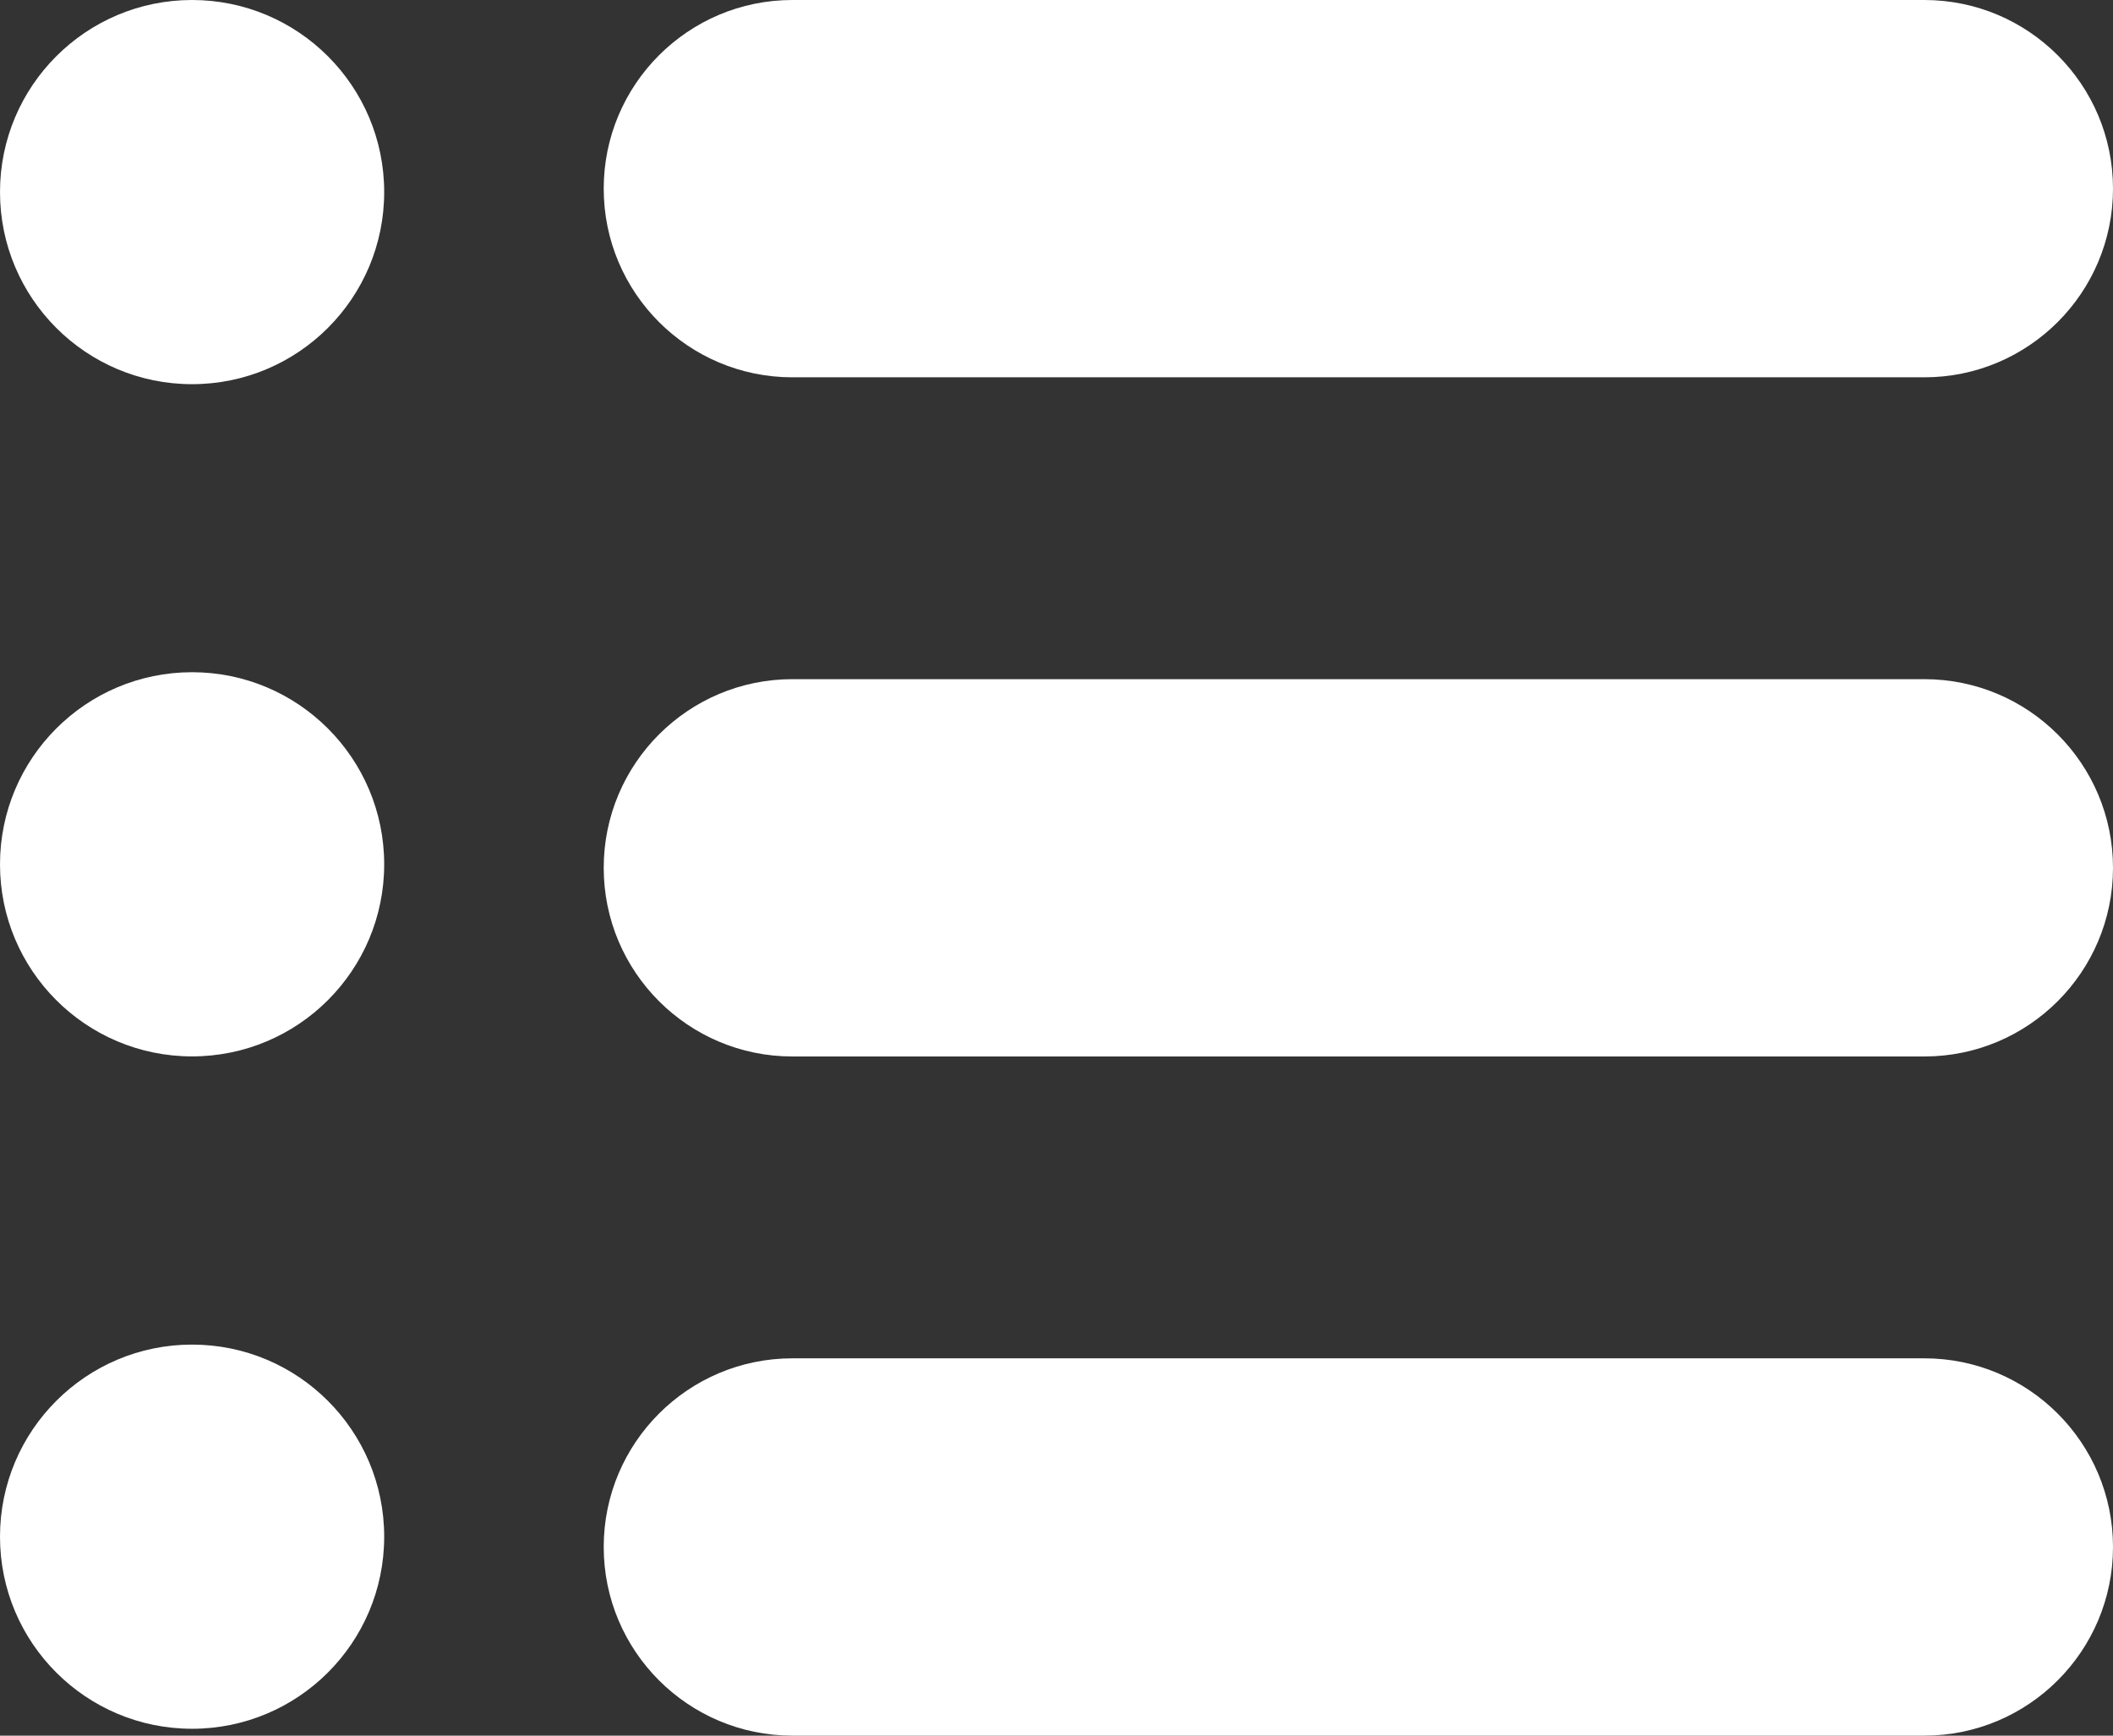 <svg width="28" height="23" viewBox="0 0 28 23" fill="none" xmlns="http://www.w3.org/2000/svg">
<rect x="0" y="0" width="28" height="23" fill="#333333" stroke="none"/>
<g clip-path="url(#clip0_2613_66236)">
<path d="M2.545 5.091C3.951 5.091 5.091 3.951 5.091 2.545C5.091 1.14 3.951 0 2.545 0C1.14 0 0 1.14 0 2.545C0 3.951 1.14 5.091 2.545 5.091Z" fill="white"/>
<path d="M25.5 0C24.857 0 11.143 0 10.5 0C9.12 0 8 1.12 8 2.5C8 3.88 9.12 5 10.5 5C11.143 5 24.857 5 25.5 5C26.88 5 28 3.88 28 2.5C28 1.12 26.88 0 25.5 0Z" fill="white"/>
<path d="M25.5 9C24.857 9 11.143 9 10.5 9C9.12 9 8 10.12 8 11.5C8 12.88 9.12 14 10.5 14C11.143 14 24.857 14 25.5 14C26.88 14 28 12.88 28 11.5C28 10.12 26.88 9 25.5 9Z" fill="white"/>
<path d="M25.5 18C24.857 18 11.143 18 10.5 18C9.12 18 8 19.12 8 20.5C8 21.88 9.12 23 10.5 23C11.143 23 24.857 23 25.5 23C26.88 23 28 21.88 28 20.5C28 19.12 26.88 18 25.5 18Z" fill="white"/>
<path d="M2.545 13.999C3.951 13.999 5.091 12.86 5.091 11.454C5.091 10.048 3.951 8.908 2.545 8.908C1.14 8.908 0 10.048 0 11.454C0 12.86 1.14 13.999 2.545 13.999Z" fill="white"/>
<path d="M2.545 22.909C3.951 22.909 5.091 21.77 5.091 20.364C5.091 18.958 3.951 17.818 2.545 17.818C1.14 17.818 0 18.958 0 20.364C0 21.77 1.14 22.909 2.545 22.909Z" fill="white"/>
</g>
<defs>
<clipPath id="clip0_2613_66236">
<rect width="28" height="23" fill="white"/>
</clipPath>
</defs>
</svg>
